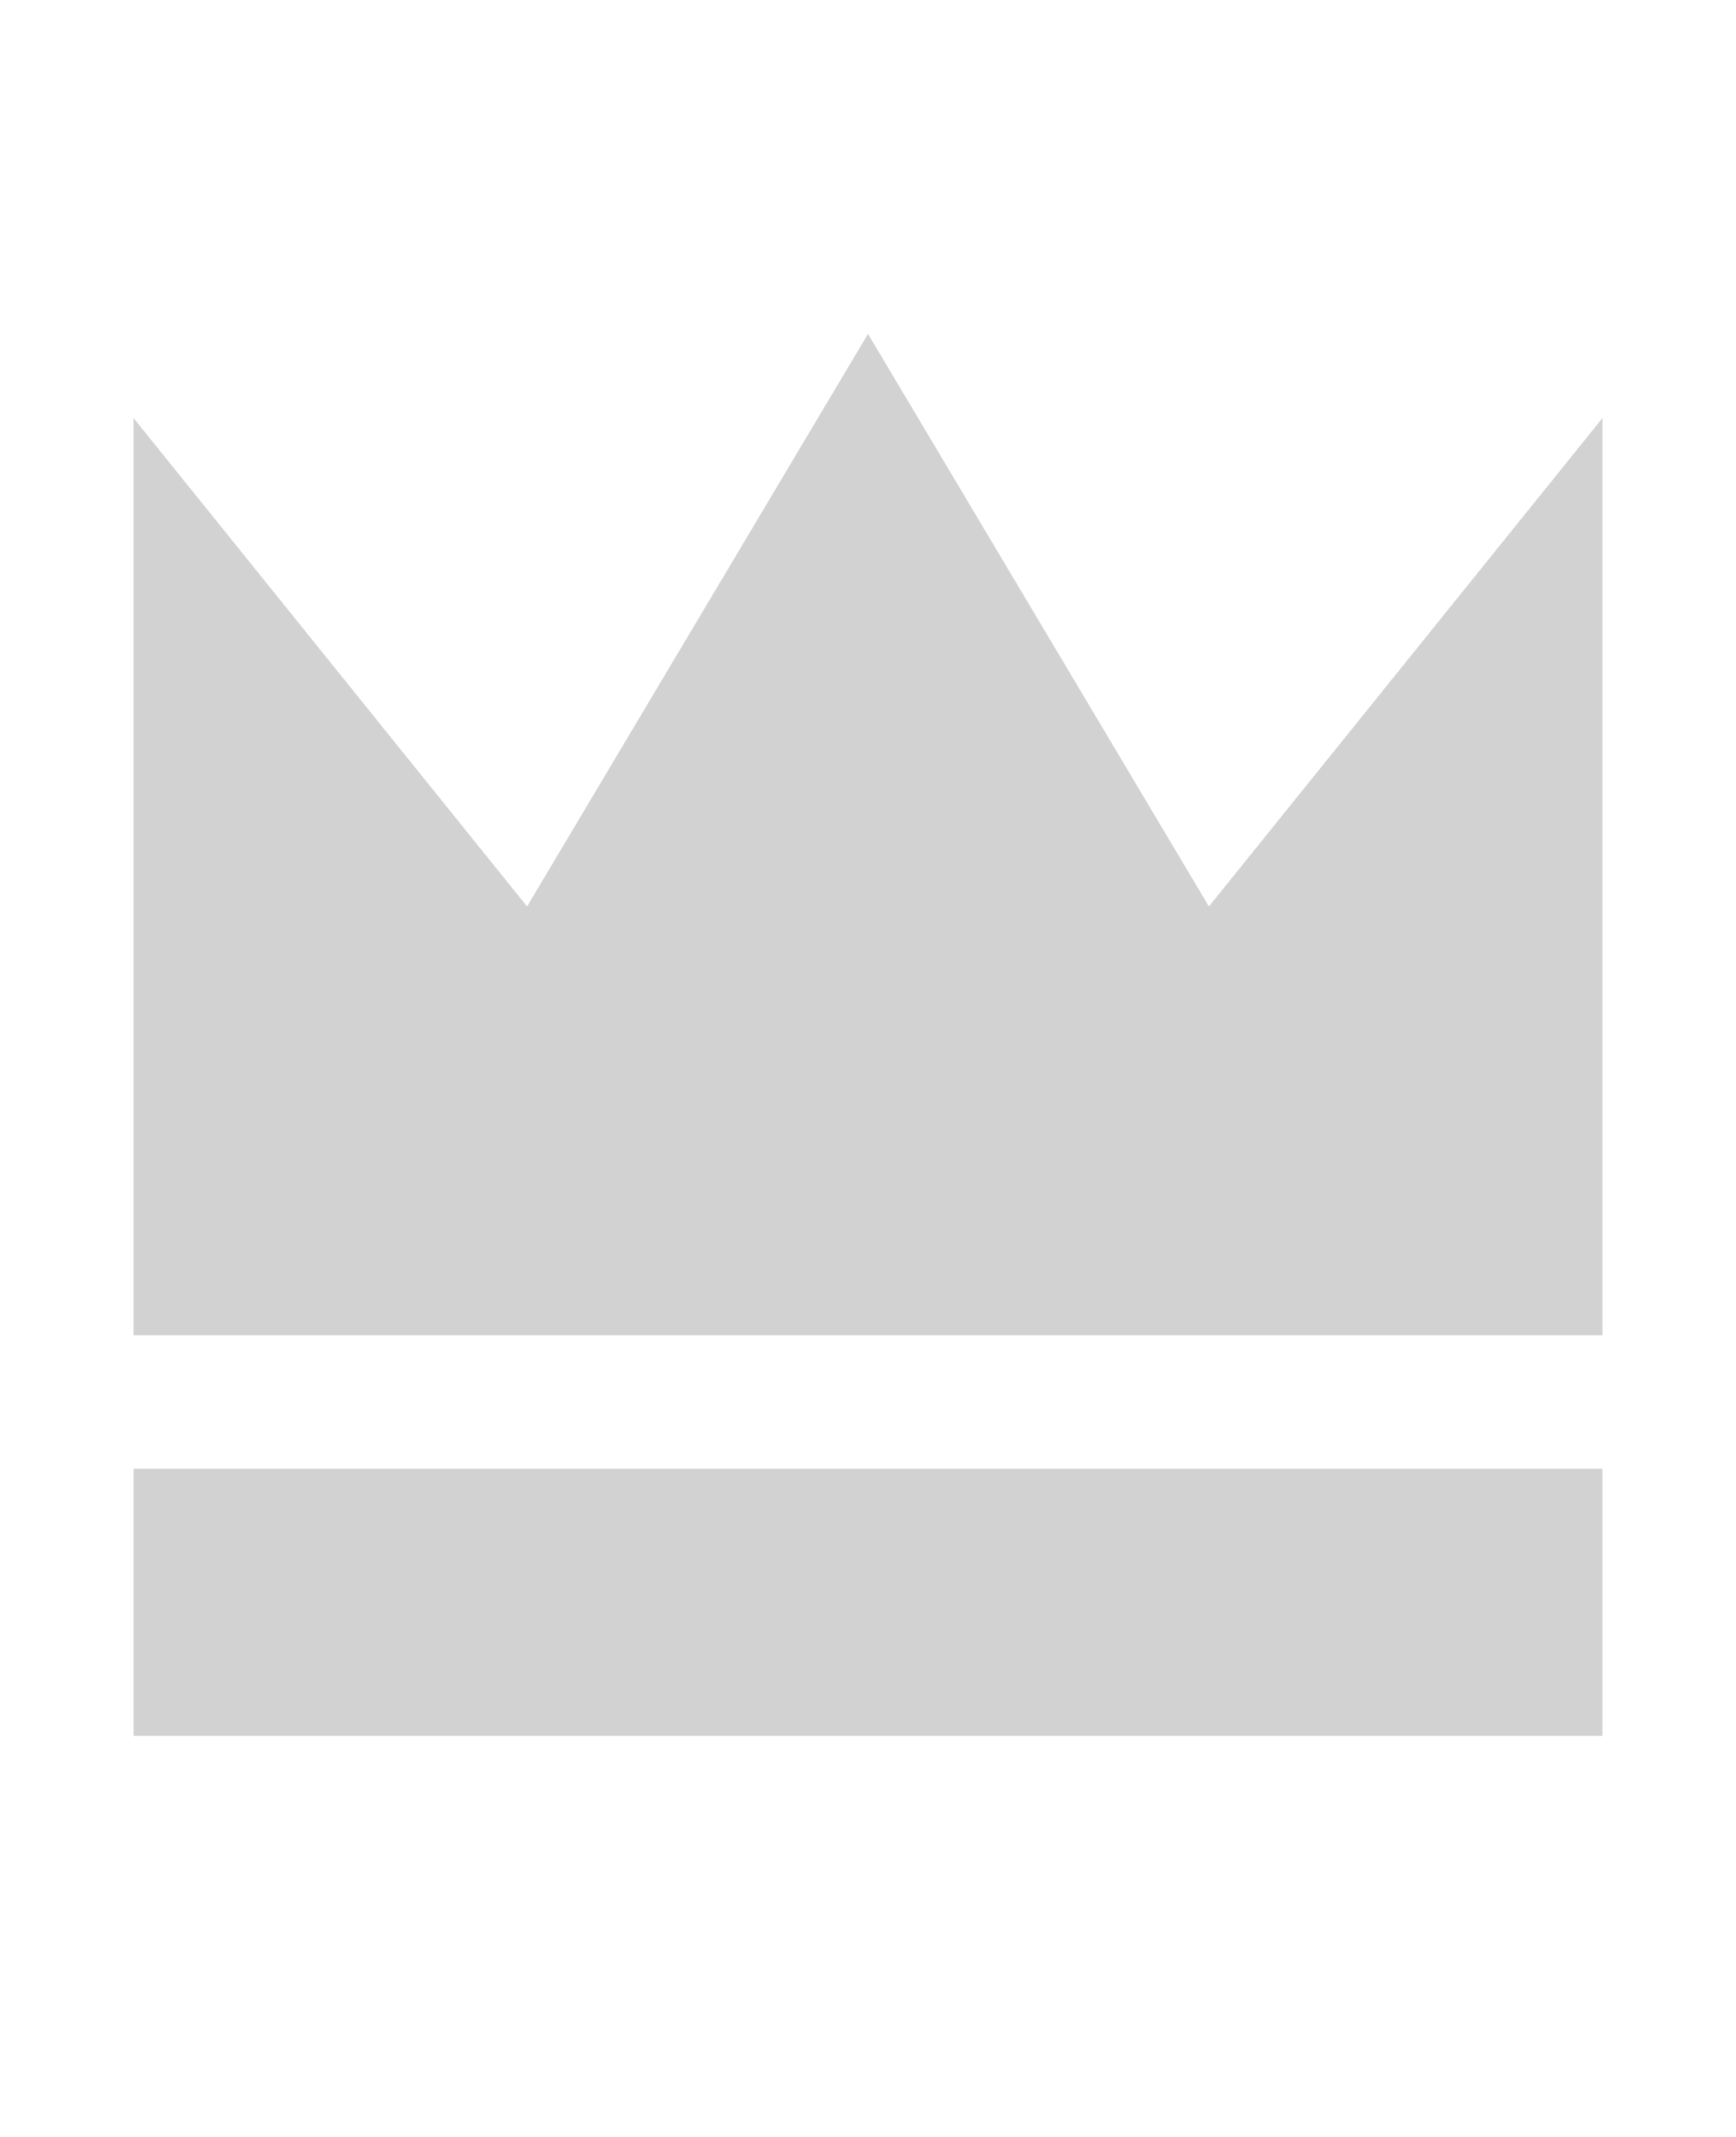 <?xml version="1.0" encoding="UTF-8" standalone="no"?>
<!-- Created with Inkscape (http://www.inkscape.org/) -->

<svg
   width="13"
   height="16"
   viewBox="0 0 13 16"
   version="1.1"
   id="svg1"
   xmlns="http://www.w3.org/2000/svg"
   xmlns:svg="http://www.w3.org/2000/svg">
  <defs
     id="defs1" />
  <g
     id="layer1"
     style="stroke:none;stroke-opacity:0;fill:#d2d2d2;fill-opacity:1">
    <path
       style="fill:#d2d2d2;fill-opacity:1;stroke:none;stroke-width:0;stroke-dasharray:none;paint-order:stroke markers fill;stroke-opacity:0"
       d="M 6.5,2.5 3.947,6.787 1,3.13 V 9.997 H 12 V 3.13 L 9.053,6.787 Z"
       id="path1" />
    <path
       d="m 1,10.997 h 11 v 2 H 1 Z"
       style="fill:#d2d2d2;fill-opacity:1;stroke:none;stroke-width:0;stroke-dasharray:none;paint-order:stroke markers fill;stroke-opacity:0"
       id="path2" />
  </g>
</svg>
